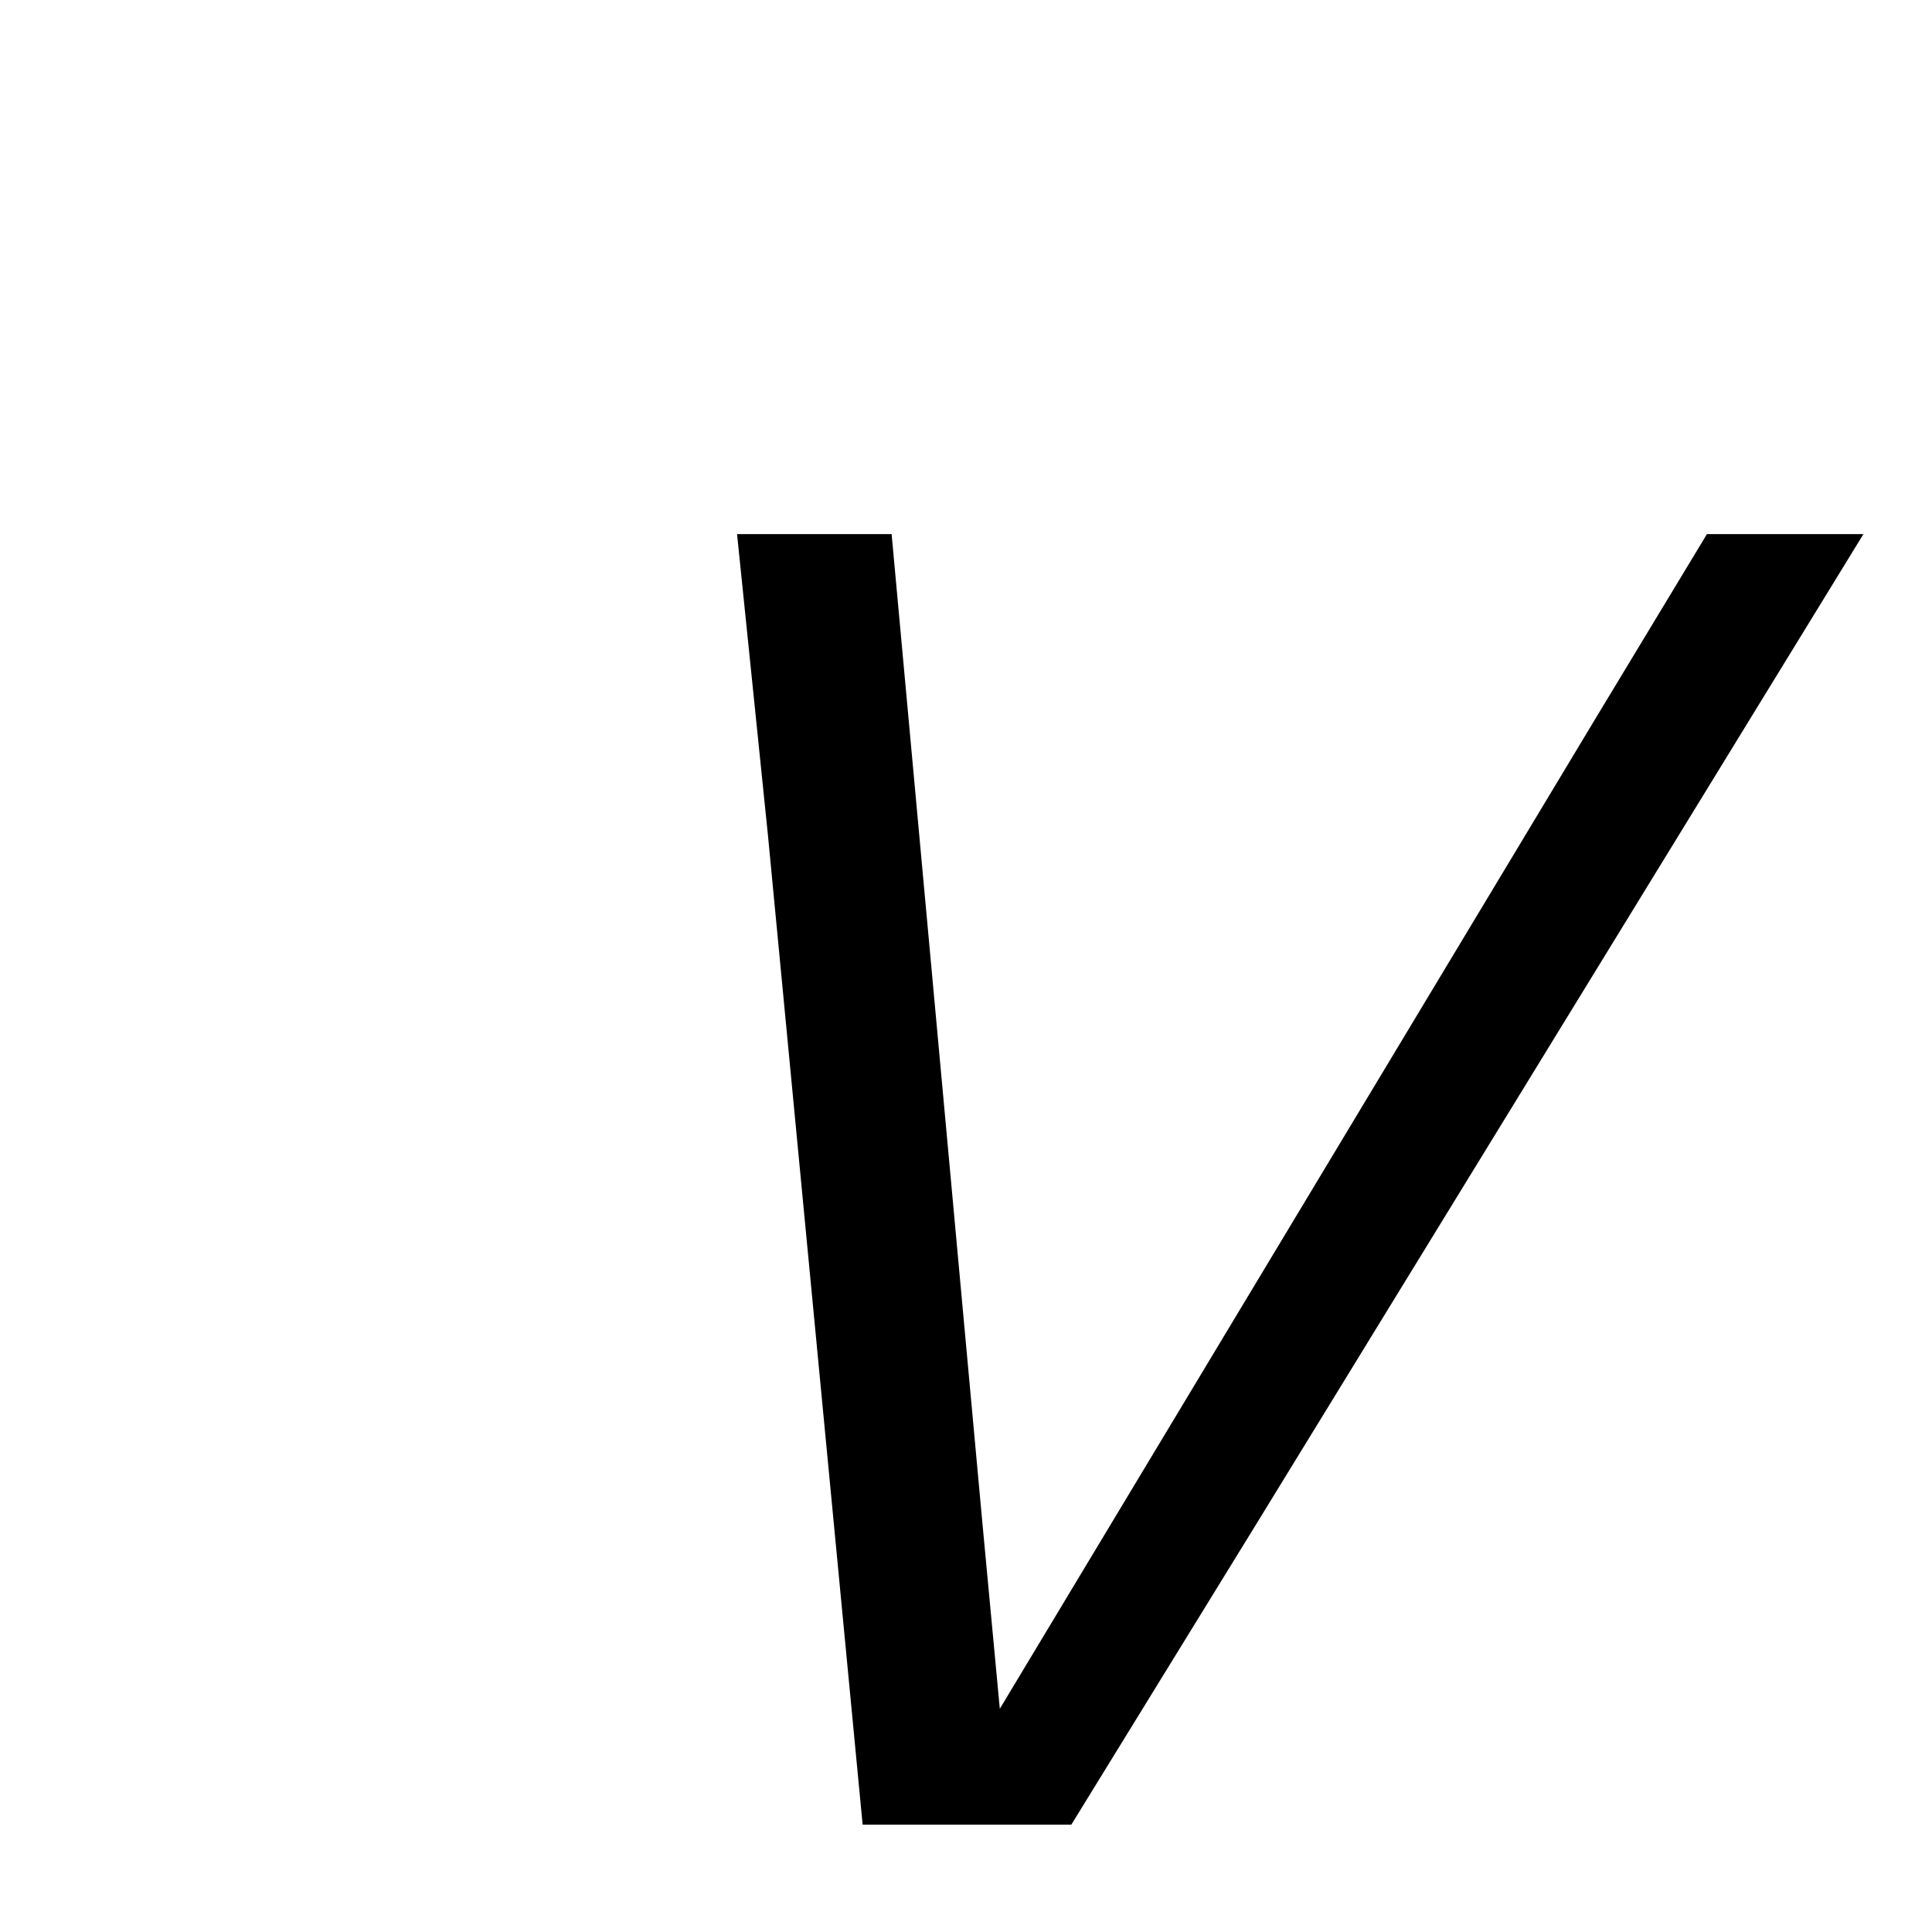 <svg xmlns="http://www.w3.org/2000/svg" xmlns:xlink="http://www.w3.org/1999/xlink" width="50px" height="50px" style="-ms-transform: rotate(360deg); -webkit-transform: rotate(360deg); transform: rotate(360deg);" preserveAspectRatio="xMidYMid meet" viewBox="0 0 24 24"><path d="m 21.204 6.635 l 1.944 0.0 l -7.536 12.288 l -2.304 3.744 l -2.592 0.0 l -1.176 -12.288 l -0.384 -3.744 l 1.92 0.0 l 1.128 12.288 l 0.216 2.304 l 7.392 -12.288 l 1.392 -2.304" fill="currentColor"/></svg>